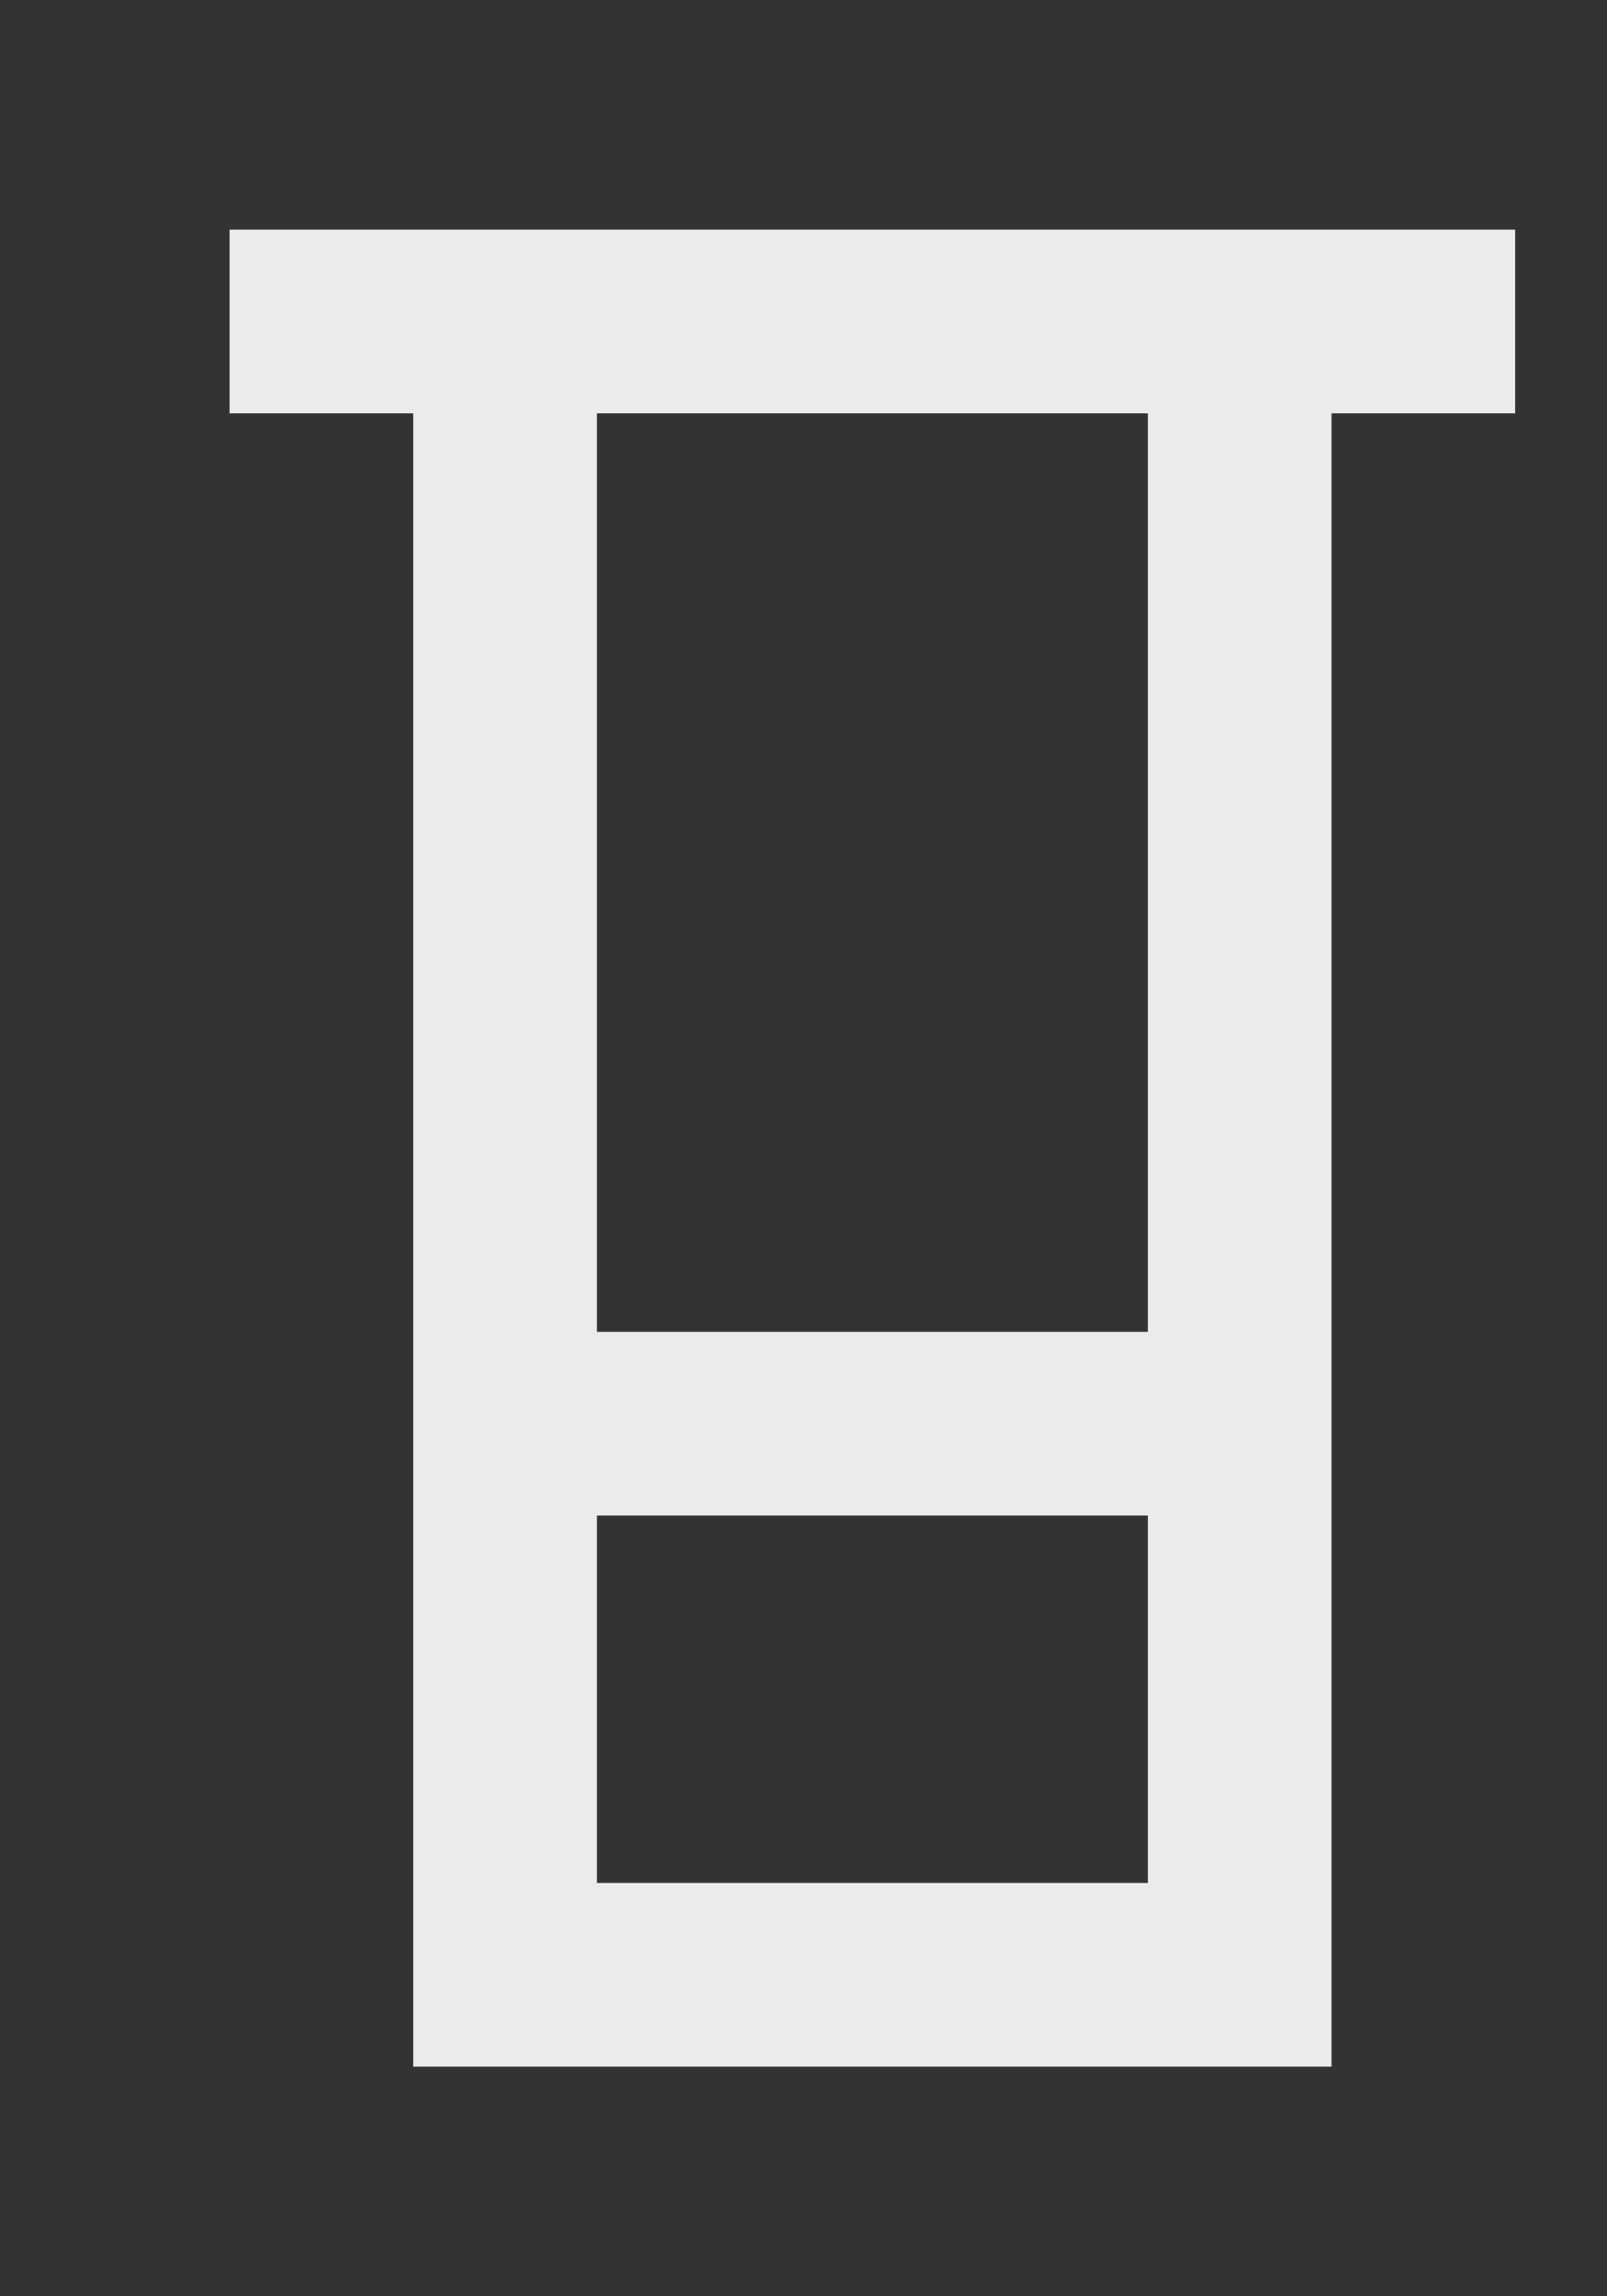 <!-- Generated by IcoMoon.io -->
<svg version="1.1" xmlns="http://www.w3.org/2000/svg" width="28" height="40" viewBox="0 0 28 40">
<rect x="0" y="0" width="28" height="40" fill="#333333" stroke="none"/>
<title>mp-container-1</title>
<path fill="#ebebeb" d="M10.4 23.2v-16h9.6v16h-9.6zM10.4 32.8v-6.4h9.6v6.4h-9.6zM4 4v3.2h3.2v28.8h16v-28.8h3.2v-3.2h-22.4z"></path>
</svg>
